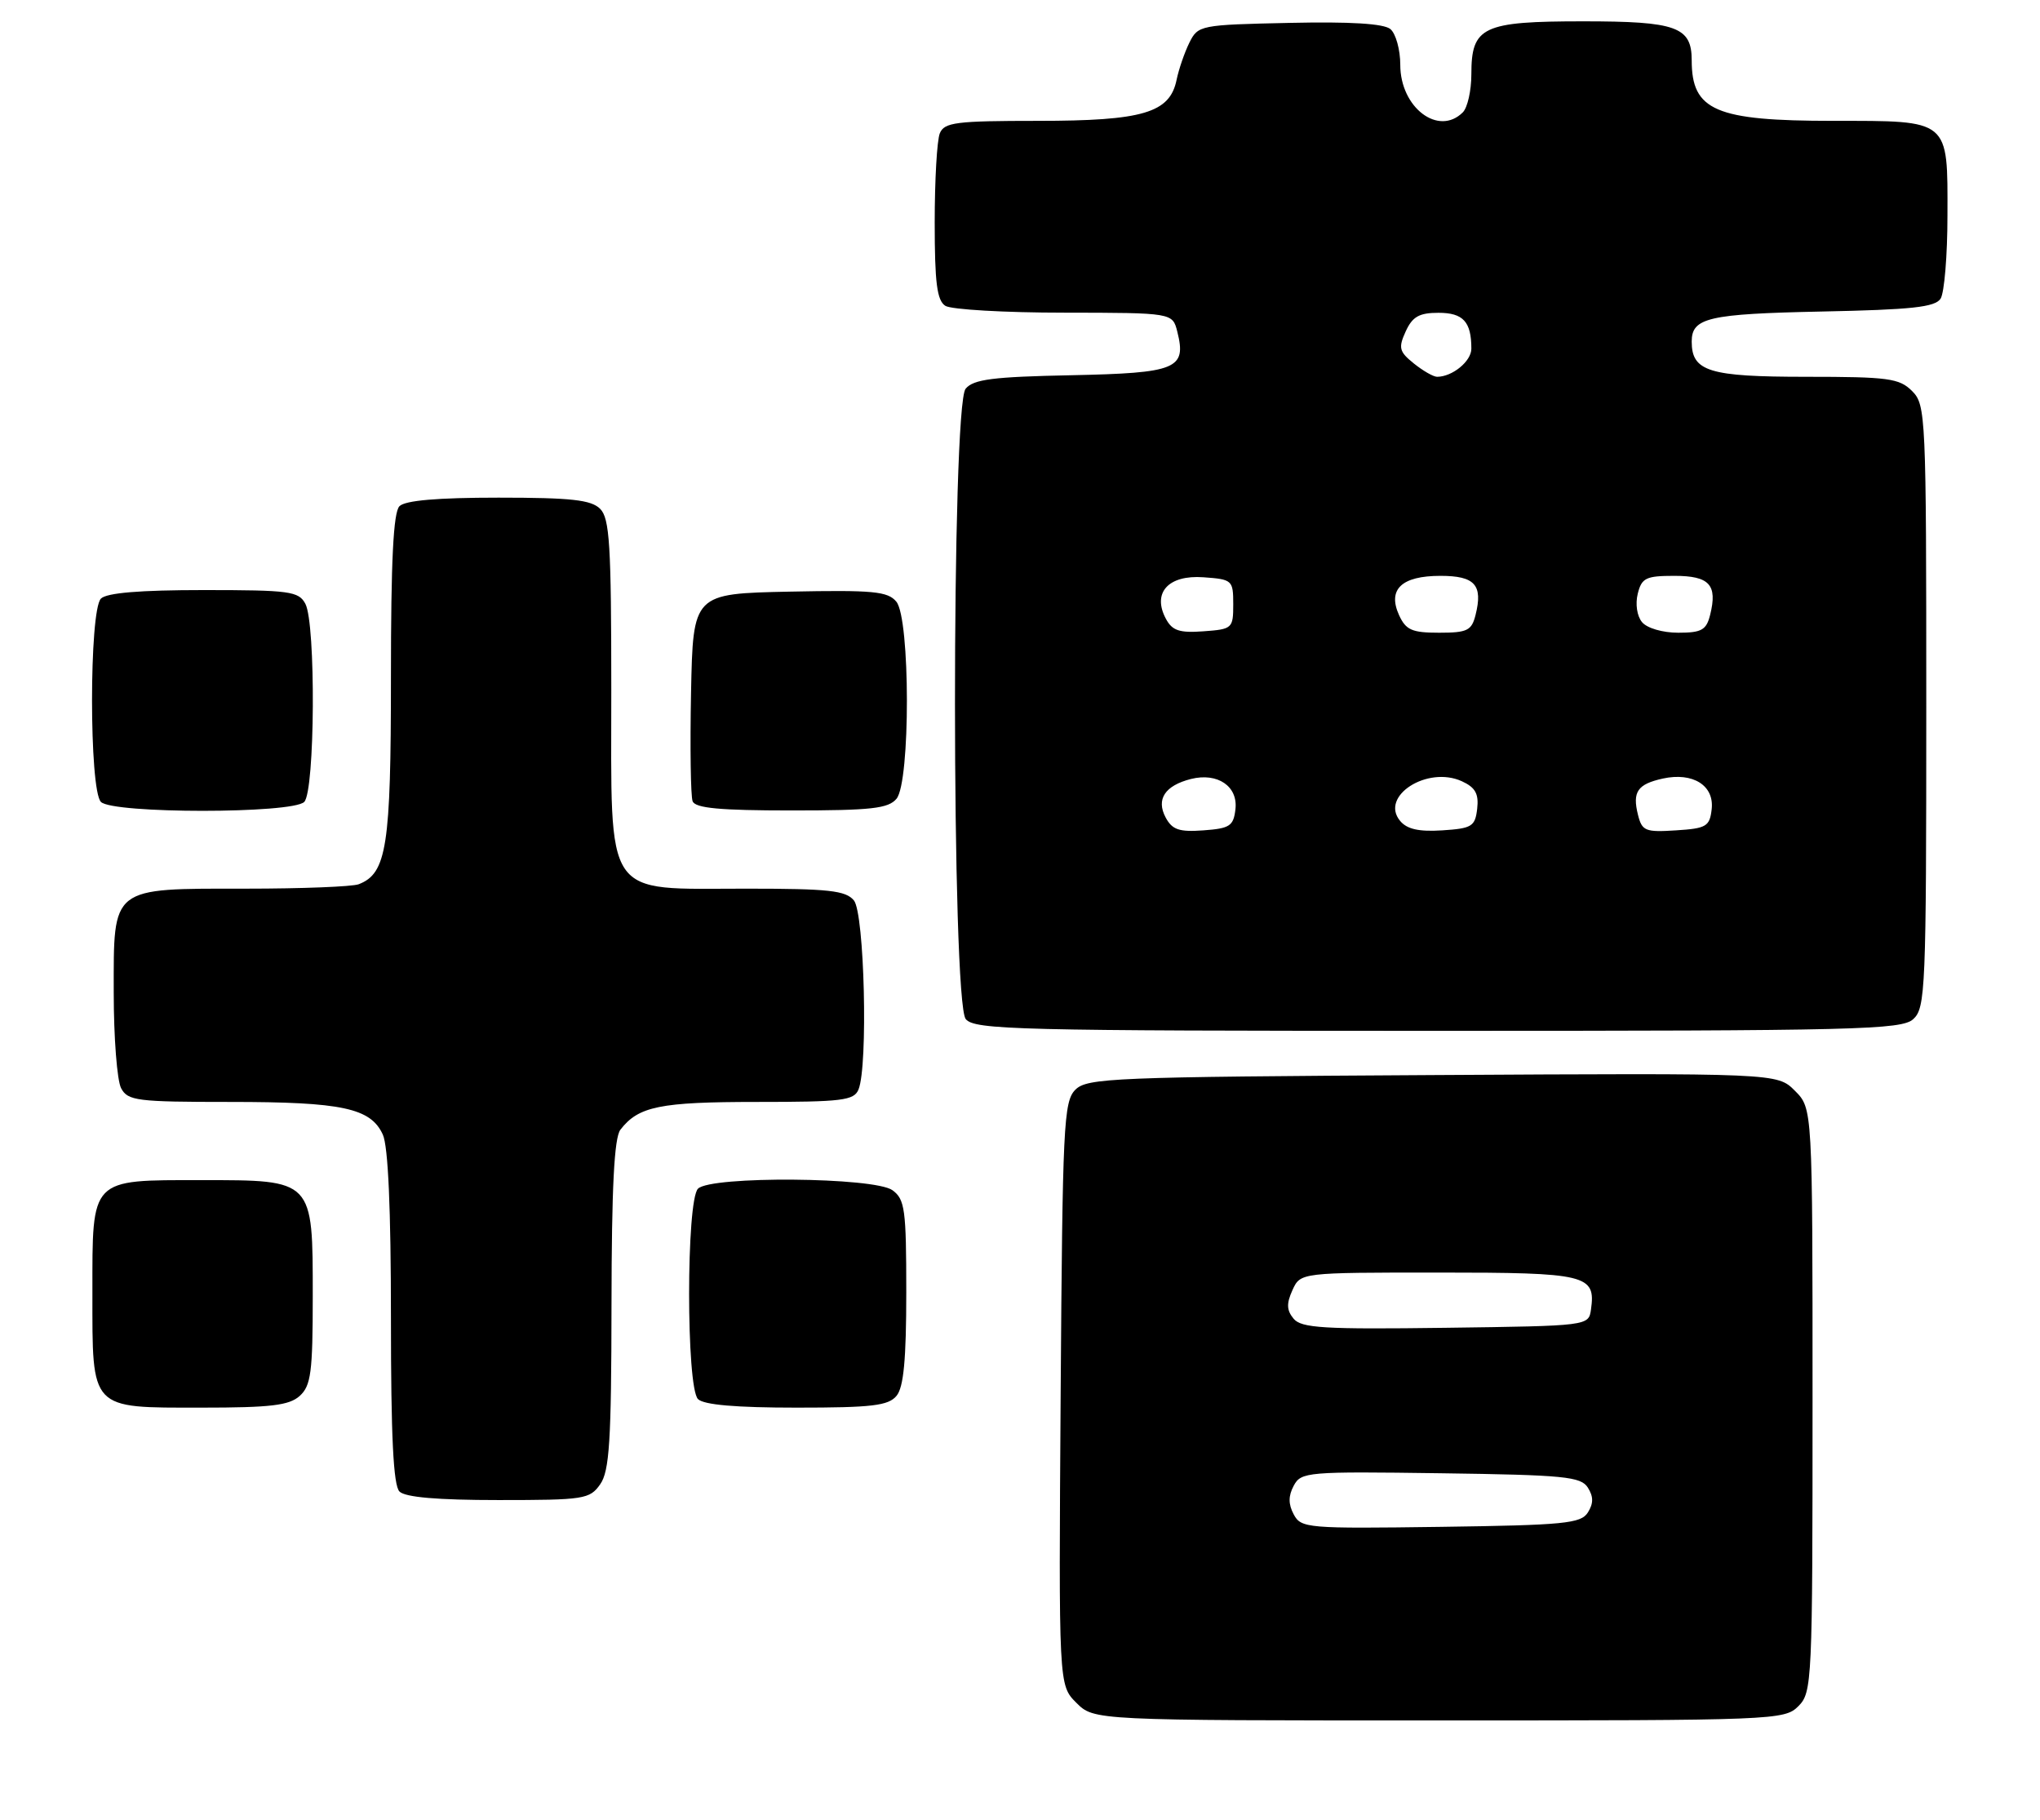 <?xml version="1.0" encoding="UTF-8" standalone="no"?>
<!DOCTYPE svg PUBLIC "-//W3C//DTD SVG 1.1//EN" "http://www.w3.org/Graphics/SVG/1.1/DTD/svg11.dtd" >
<svg xmlns="http://www.w3.org/2000/svg" xmlns:xlink="http://www.w3.org/1999/xlink" version="1.1" viewBox="0 0 287 256">
 <g >
 <path fill="currentColor"
d=" M 253.00 240.00 C 254.94 238.06 255.00 236.67 255.00 196.95 C 255.00 155.91 255.00 155.91 252.52 153.43 C 250.04 150.94 250.04 150.94 201.55 151.22 C 156.57 151.48 152.94 151.63 151.29 153.28 C 149.64 154.93 149.48 158.27 149.22 196.05 C 148.94 237.03 148.94 237.03 151.42 239.51 C 153.91 242.00 153.91 242.00 202.45 242.00 C 249.67 242.00 251.05 241.95 253.00 240.00 Z  M 84.44 208.78 C 85.74 206.93 86.01 202.71 86.03 183.53 C 86.05 167.00 86.41 160.05 87.28 158.91 C 89.81 155.62 92.83 155.00 106.47 155.00 C 118.47 155.00 120.15 154.80 120.78 153.25 C 122.14 149.93 121.62 128.45 120.13 126.65 C 118.97 125.26 116.58 125.00 105.01 125.00 C 84.74 125.00 86.00 126.86 86.00 97.00 C 86.00 76.64 85.77 72.91 84.43 71.57 C 83.16 70.31 80.37 70.00 70.13 70.00 C 61.56 70.00 57.01 70.39 56.20 71.20 C 55.34 72.06 55.00 78.81 55.00 95.25 C 55.00 119.07 54.41 122.86 50.46 124.38 C 49.56 124.72 42.45 125.00 34.64 125.00 C 15.47 125.00 16.00 124.59 16.00 139.62 C 16.00 145.95 16.47 152.00 17.04 153.07 C 17.98 154.84 19.26 155.00 32.39 155.00 C 48.15 155.00 52.16 155.86 53.86 159.60 C 54.61 161.23 55.00 170.10 55.00 185.35 C 55.00 202.10 55.34 208.94 56.20 209.80 C 57.01 210.61 61.57 211.00 70.14 211.00 C 82.18 211.00 82.97 210.88 84.44 208.78 Z  M 42.17 196.35 C 43.75 194.91 44.00 193.03 44.00 182.35 C 44.00 165.85 44.15 166.00 28.33 166.00 C 12.62 166.00 13.00 165.61 13.00 181.83 C 13.00 198.44 12.58 198.00 28.33 198.00 C 38.10 198.00 40.68 197.69 42.17 196.35 Z  M 126.13 196.34 C 127.13 195.13 127.50 191.25 127.50 181.76 C 127.50 170.12 127.31 168.70 125.56 167.42 C 123.02 165.57 100.02 165.38 98.20 167.20 C 96.53 168.87 96.53 195.13 98.20 196.80 C 99.01 197.61 103.55 198.00 112.08 198.00 C 122.66 198.00 124.98 197.73 126.13 196.34 Z  M 269.17 143.35 C 270.89 141.79 271.00 139.10 271.00 99.35 C 271.00 58.33 270.94 56.94 269.00 55.00 C 267.21 53.21 265.67 53.00 254.07 53.00 C 240.43 53.00 238.00 52.25 238.00 48.05 C 238.00 44.69 240.33 44.15 256.30 43.82 C 268.98 43.56 272.26 43.21 273.02 42.00 C 273.54 41.17 273.98 35.92 273.98 30.32 C 274.01 16.69 274.38 17.00 257.88 17.00 C 241.35 17.00 238.00 15.56 238.00 8.49 C 238.00 3.77 235.86 3.00 222.76 3.00 C 208.57 3.00 207.00 3.74 207.00 10.45 C 207.00 12.73 206.46 15.14 205.80 15.80 C 202.38 19.22 197.00 15.13 197.00 9.12 C 197.00 6.99 196.37 4.73 195.61 4.09 C 194.68 3.32 190.00 3.03 181.40 3.22 C 168.84 3.49 168.55 3.55 167.33 6.00 C 166.65 7.38 165.84 9.73 165.53 11.23 C 164.58 15.88 160.80 17.00 146.02 17.00 C 134.50 17.00 132.85 17.21 132.22 18.75 C 131.82 19.71 131.50 25.35 131.50 31.29 C 131.50 39.79 131.82 42.27 133.00 43.02 C 133.82 43.54 141.35 43.98 149.73 43.98 C 164.96 44.00 164.96 44.00 165.63 46.65 C 166.95 51.90 165.56 52.47 150.74 52.78 C 139.69 53.00 136.95 53.35 135.85 54.68 C 133.84 57.10 133.86 140.93 135.87 143.35 C 137.12 144.85 143.00 145.00 202.29 145.00 C 261.42 145.00 267.51 144.85 269.17 143.35 Z  M 42.80 112.80 C 44.32 111.28 44.45 87.72 42.96 84.93 C 42.02 83.17 40.76 83.00 28.66 83.00 C 19.68 83.00 15.01 83.39 14.20 84.20 C 12.53 85.87 12.53 111.13 14.20 112.80 C 15.87 114.47 41.13 114.47 42.80 112.80 Z  M 126.13 112.35 C 128.09 109.98 128.07 87.00 126.10 84.63 C 124.90 83.18 122.85 82.98 111.10 83.22 C 97.50 83.50 97.50 83.50 97.22 97.45 C 97.07 105.13 97.17 111.99 97.44 112.70 C 97.81 113.68 101.28 114.00 111.35 114.00 C 122.60 114.00 124.98 113.73 126.13 112.35 Z  M 182.01 213.02 C 181.24 211.57 181.24 210.43 182.01 208.98 C 183.05 207.04 183.90 206.97 202.69 207.23 C 220.08 207.47 222.41 207.70 223.39 209.25 C 224.19 210.53 224.19 211.47 223.39 212.75 C 222.41 214.30 220.08 214.53 202.69 214.77 C 183.90 215.03 183.05 214.96 182.01 213.02 Z  M 181.99 185.49 C 181.01 184.30 180.97 183.37 181.83 181.47 C 182.96 179.00 182.96 179.00 202.36 179.00 C 223.23 179.00 224.52 179.31 223.83 184.19 C 223.50 186.50 223.50 186.50 203.39 186.77 C 186.22 187.00 183.09 186.81 181.99 185.49 Z  M 163.99 114.99 C 162.62 112.42 163.89 110.50 167.56 109.57 C 171.30 108.64 174.18 110.60 173.81 113.82 C 173.54 116.19 173.02 116.53 169.31 116.80 C 165.89 117.05 164.92 116.72 163.99 114.99 Z  M 196.97 115.46 C 194.09 111.99 200.81 107.68 205.66 109.89 C 207.56 110.76 208.06 111.65 207.82 113.76 C 207.53 116.25 207.08 116.53 202.91 116.80 C 199.62 117.01 197.94 116.64 196.97 115.46 Z  M 230.44 114.61 C 229.63 111.37 230.37 110.30 233.95 109.51 C 238.17 108.59 241.19 110.49 240.81 113.82 C 240.53 116.25 240.07 116.53 235.78 116.80 C 231.47 117.08 231.01 116.89 230.44 114.61 Z  M 164.03 87.05 C 162.06 83.38 164.36 80.84 169.31 81.20 C 173.37 81.49 173.50 81.61 173.50 85.00 C 173.50 88.39 173.37 88.51 169.31 88.80 C 165.93 89.05 164.92 88.71 164.03 87.05 Z  M 196.83 86.53 C 195.18 82.90 197.18 81.00 202.65 81.00 C 207.50 81.00 208.65 82.28 207.59 86.50 C 207.04 88.70 206.43 89.00 202.46 89.00 C 198.64 89.00 197.79 88.62 196.83 86.53 Z  M 231.01 87.51 C 230.30 86.66 230.05 84.95 230.41 83.51 C 230.96 81.29 231.57 81.00 235.55 81.00 C 240.51 81.00 241.65 82.25 240.59 86.50 C 240.06 88.63 239.38 89.00 236.10 89.00 C 233.91 89.00 231.71 88.36 231.01 87.51 Z  M 198.90 51.12 C 196.84 49.46 196.71 48.93 197.76 46.62 C 198.71 44.54 199.66 44.00 202.37 44.00 C 205.85 44.00 207.00 45.25 207.00 49.05 C 207.00 50.81 204.33 53.00 202.18 53.00 C 201.65 53.00 200.18 52.15 198.90 51.12 Z "/>
</g>
</svg>